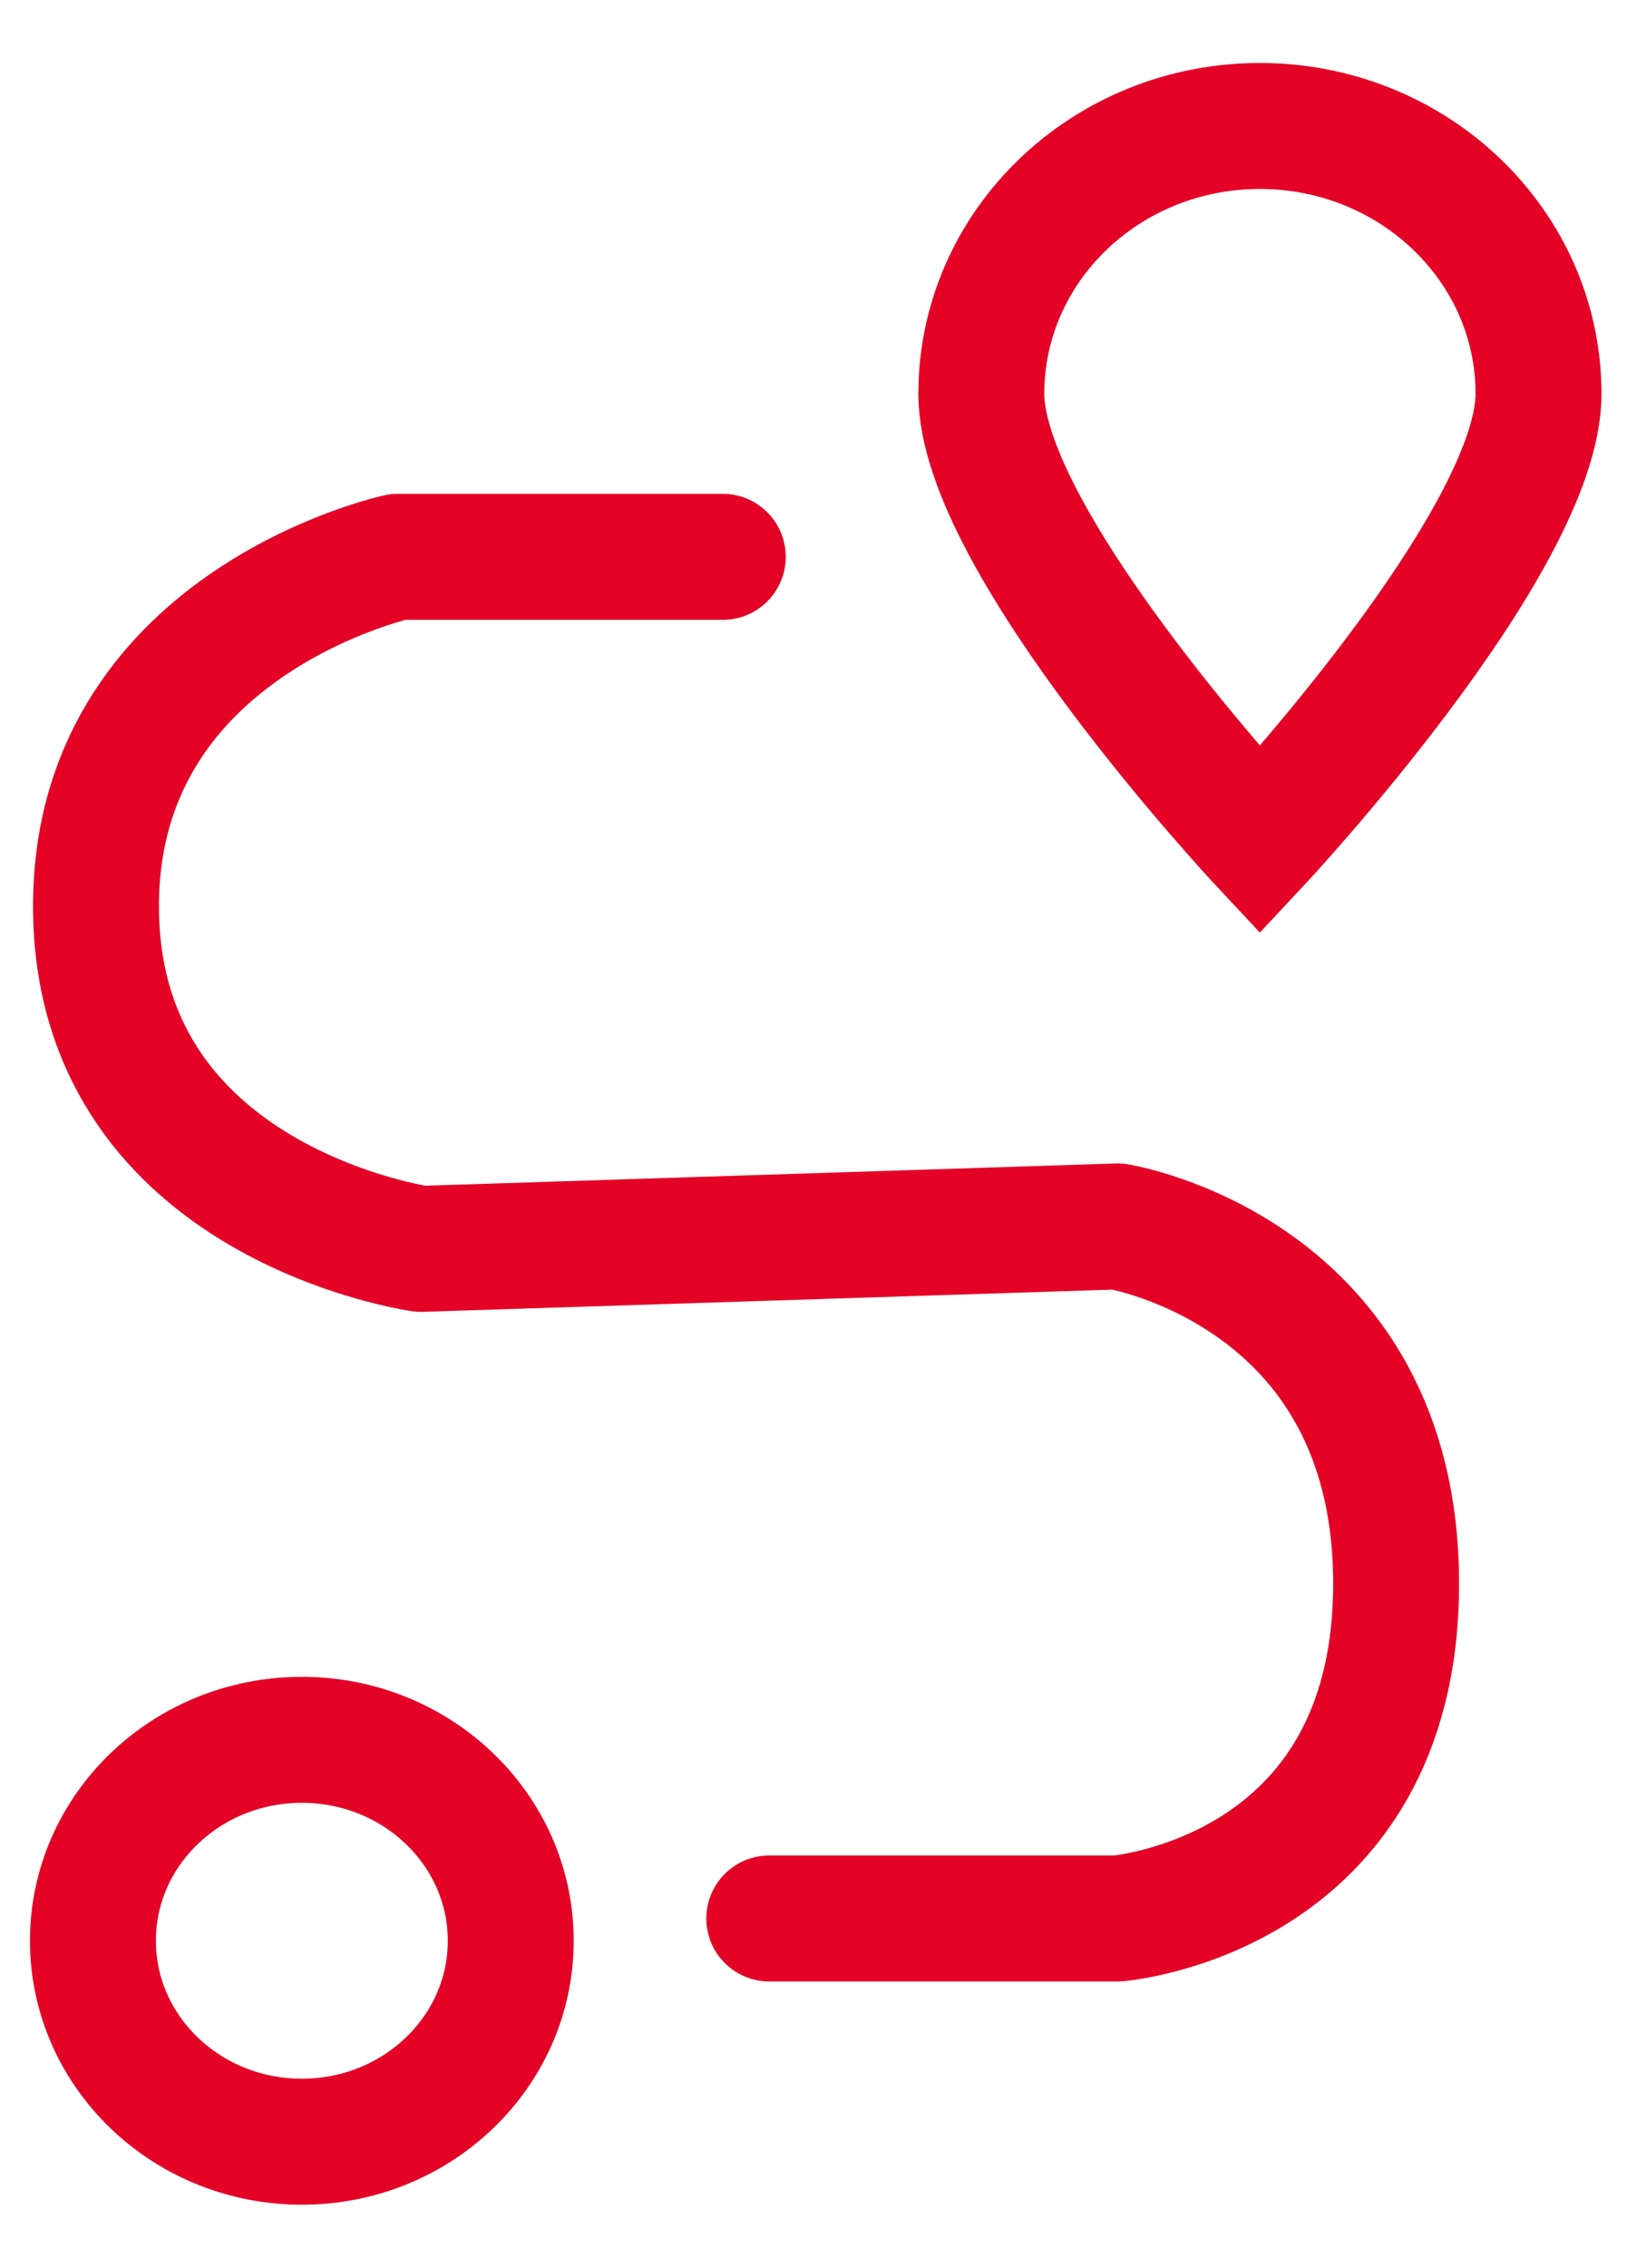 <?xml version="1.0" encoding="UTF-8"?>
<svg width="13px" height="18px" viewBox="0 0 13 18" version="1.1" xmlns="http://www.w3.org/2000/svg" xmlns:xlink="http://www.w3.org/1999/xlink">
    <!-- Generator: sketchtool 46.1 (44463) - http://www.bohemiancoding.com/sketch -->
    <title>70E8BB6D-003D-4A0B-AC04-AB50572B0300</title>
    <desc>Created with sketchtool.</desc>
    <defs></defs>
    <g id="Page-1" stroke="none" stroke-width="1" fill="none" fill-rule="evenodd">
        <g id="Sidemenu_v2_Mobile" transform="translate(-19, -107)" stroke="#E40327">
            <g id="История-заказов" transform="translate(19, 108)">
                <g id="Адреса">
                    <path d="M6.109,14.228 L8.875,14.228 C8.875,14.228 11.087,14.051 11.087,11.57 C11.087,9.09 8.875,8.735 8.875,8.735 L3.344,8.913 C3.344,8.913 0.807,8.558 0.763,6.255 C0.718,3.951 3.159,3.42 3.159,3.42 L5.74,3.42" id="Path-1" stroke-linecap="round" stroke-linejoin="round"></path>
                    <ellipse id="Oval-1" cx="2.397" cy="14.405" rx="1.659" ry="1.595"></ellipse>
                    <path d="M10.005,5.67 C10.005,5.67 12.218,3.301 12.218,2.126 C12.218,0.952 11.227,0 10.005,0 C8.783,0 7.793,0.952 7.793,2.126 C7.793,3.301 10.005,5.67 10.005,5.67 Z" id="Oval-2"></path>
                </g>
            </g>
        </g>
    </g>
</svg>